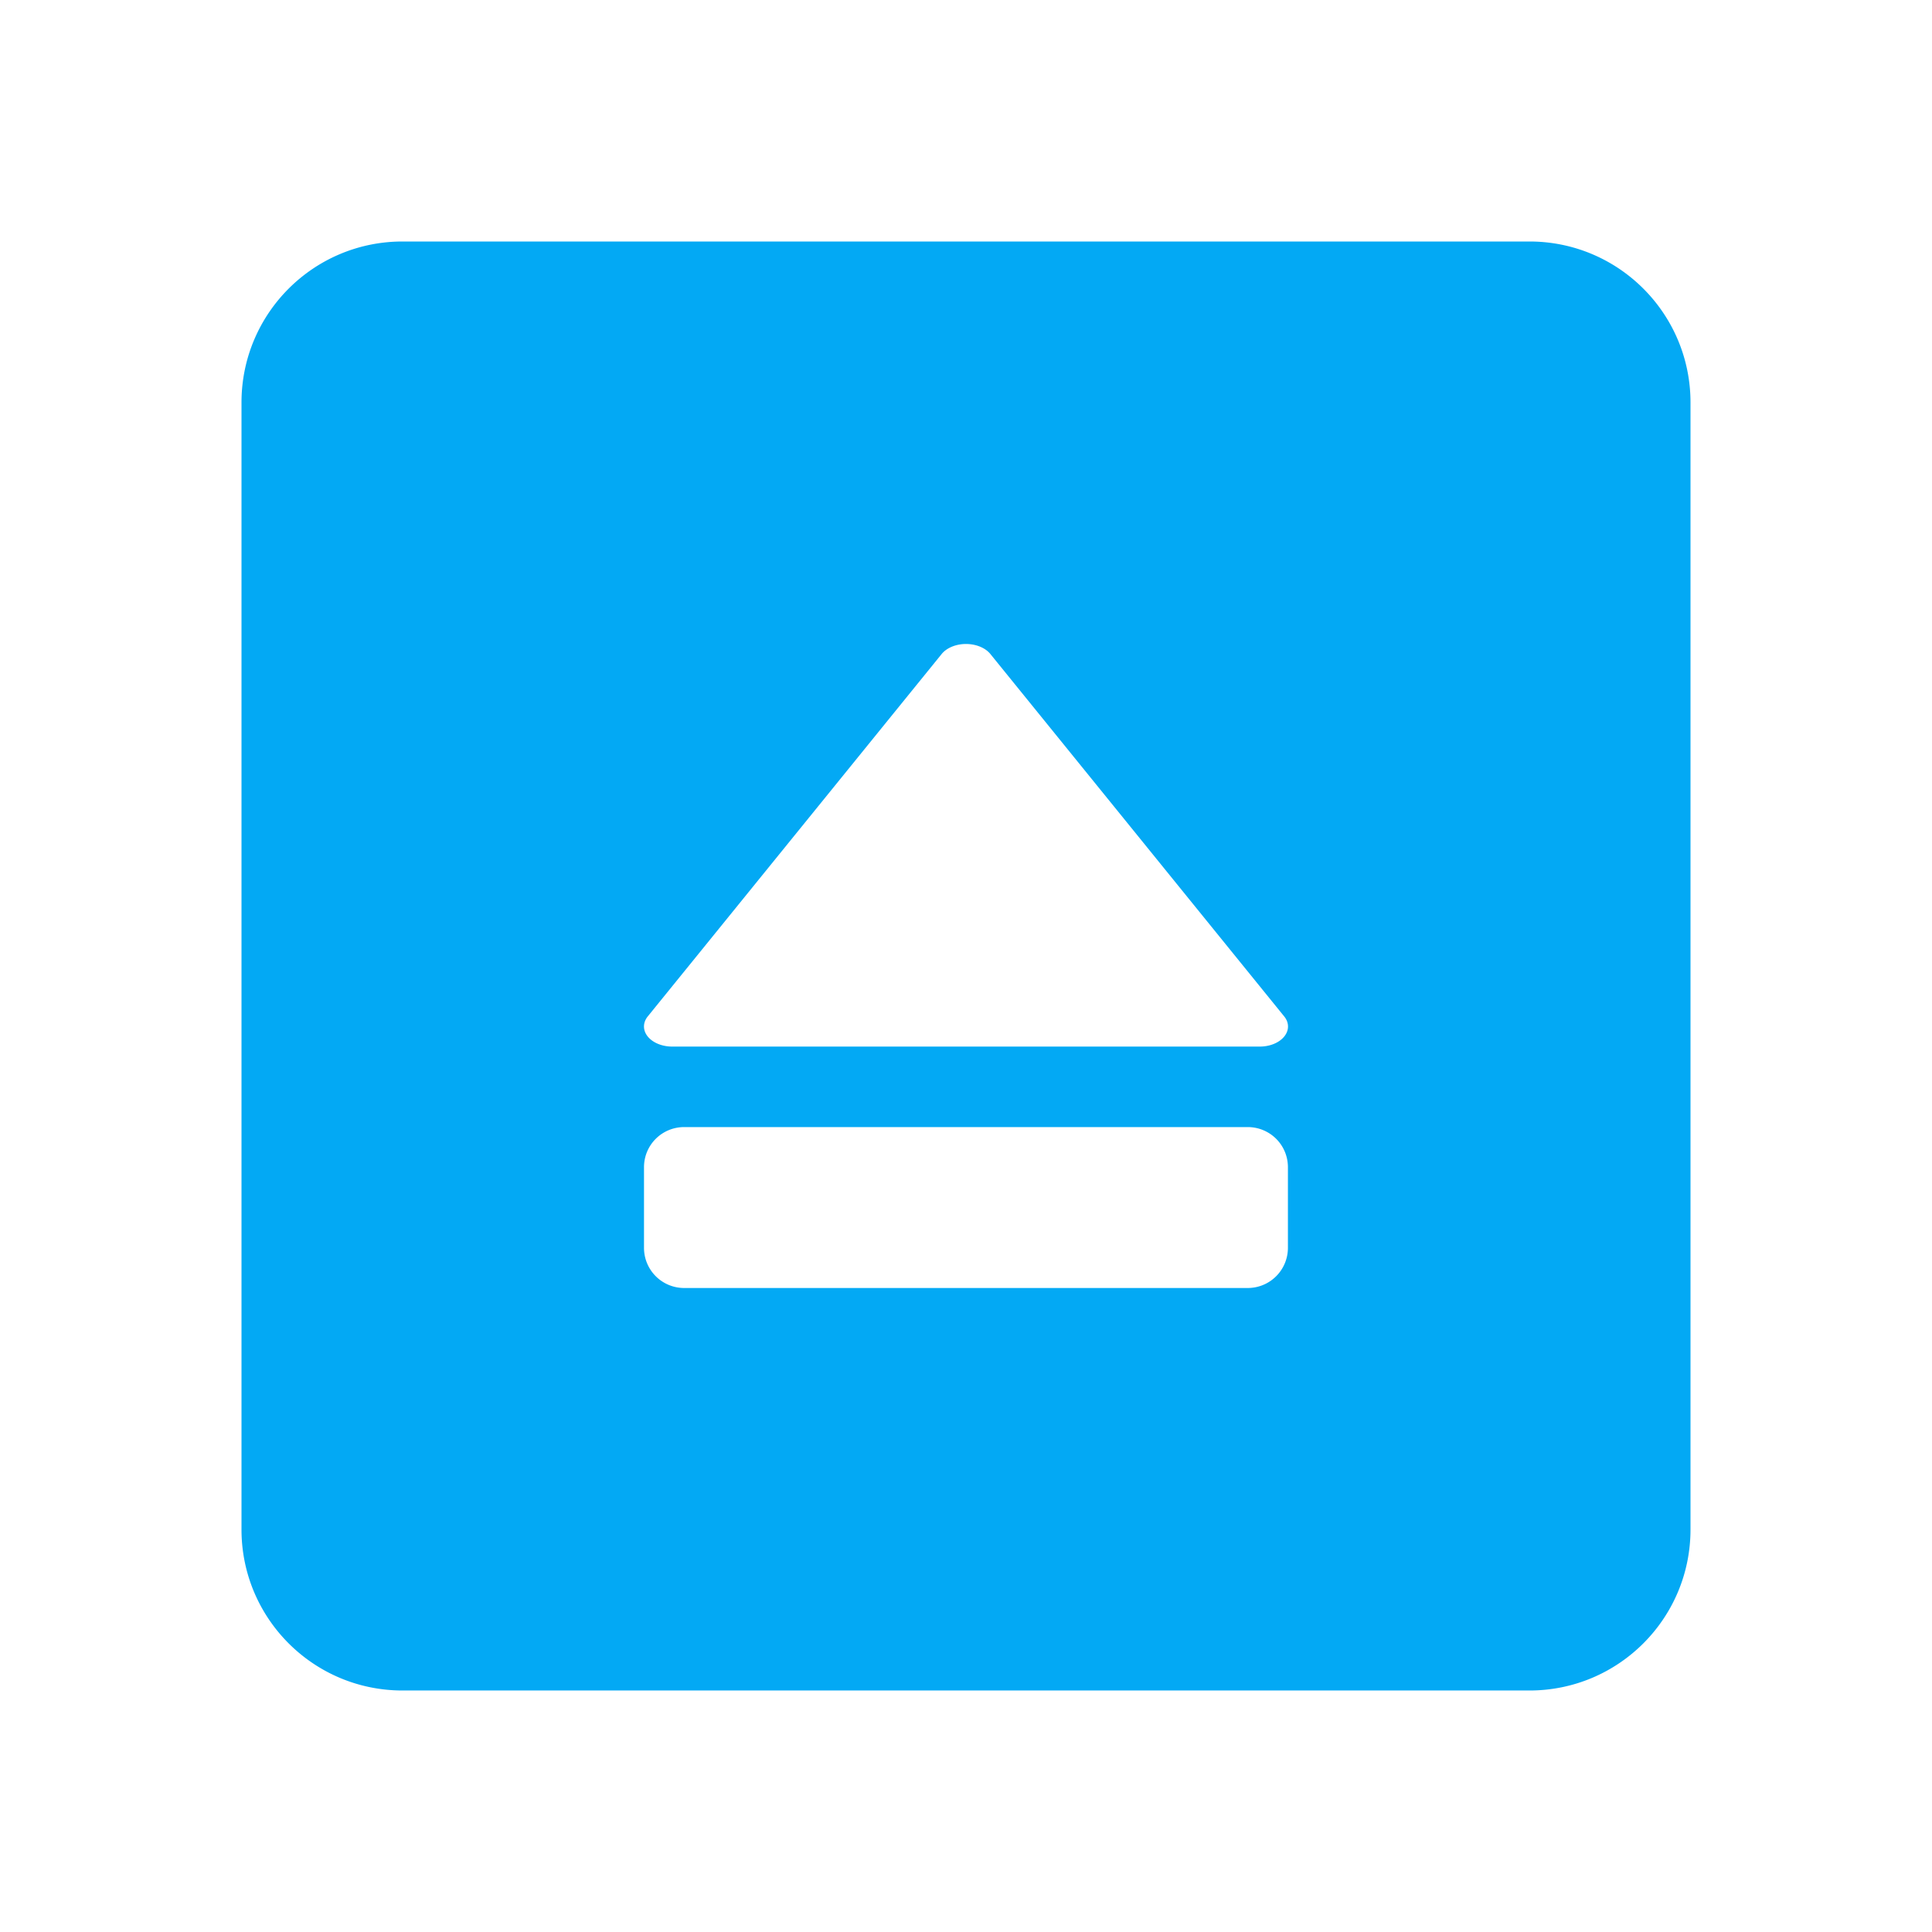 <?xml version="1.0" encoding="UTF-8" standalone="no"?>
<svg
   xmlns:dc="http://purl.org/dc/elements/1.1/"
   xmlns:cc="http://creativecommons.org/ns#"
   xmlns:rdf="http://www.w3.org/1999/02/22-rdf-syntax-ns#"
   xmlns:svg="http://www.w3.org/2000/svg"
   xmlns="http://www.w3.org/2000/svg"
   xmlns:sodipodi="http://sodipodi.sourceforge.net/DTD/sodipodi-0.dtd"
   xmlns:inkscape="http://www.inkscape.org/namespaces/inkscape"
   width="48"
   height="48"
   viewBox="0 0 48 48"
   id="svg2"
   version="1.1"
   inkscape:version="0.91 r13725"
   sodipodi:docname="ejector.svg"
   style="fill:#03A9F4">
  <defs
     id="defs8" />
  <sodipodi:namedview
     pagecolor="#ffffff"
     bordercolor="#666666"
     borderopacity="1"
     objecttolerance="10"
     gridtolerance="10"
     guidetolerance="10"
     inkscape:pageopacity="0"
     inkscape:pageshadow="2"
     inkscape:window-width="1366"
     inkscape:window-height="713"
     id="namedview6"
     showgrid="false"
     inkscape:snap-bbox="true"
     inkscape:bbox-nodes="true"
     inkscape:snap-bbox-edge-midpoints="false"
     inkscape:snap-bbox-midpoints="true"
     inkscape:snap-object-midpoints="true"
     inkscape:zoom="34.95663480842233"
     inkscape:cx="6.526038326694023"
     inkscape:cy="9.922692558402559"
     inkscape:window-x="0"
     inkscape:window-y="30"
     inkscape:window-maximized="1"
     inkscape:current-layer="svg2"
     fit-margin-top="0"
     fit-margin-left="0"
     fit-margin-right="0"
     fit-margin-bottom="0" />
  <path
     style="fill:#03A9F4"
     d="M 10,6 C 7.79,6 6,7.79 6,10 l 0,28 c 0,2.21 1.79,4 4,4 l 28,0 c 2.21,0 4,-1.79 4,-4 L 42,10 C 42,7.79 40.21,6 38,6 L 10,6 Z m 13.969,10 a 0.701,0.499 0 0 1 0.641,0.254 l 7.295,8.998 a 0.701,0.499 0 0 1 -0.609,0.75 l -14.592,0 A 0.701,0.499 0 0 1 16,25.486 a 0.701,0.499 0 0 1 0.094,-0.234 l 7.297,-8.998 a 0.701,0.499 0 0 1 0.516,-0.25 A 0.701,0.499 0 0 1 23.969,16 Z M 17,28.002 l 13.998,0 c 0.554,0 1,0.444 1,0.998 l 0,2 c 1e-14,0.554 -0.446,1 -1,1 L 17,32 c -0.554,0 -1,-0.446 -1,-1 l 0,-2 c 0,-0.554 0.446,-0.998 1,-0.998 z"
     id="path4160"
     inkscape:connector-curvature="0" />
</svg>
